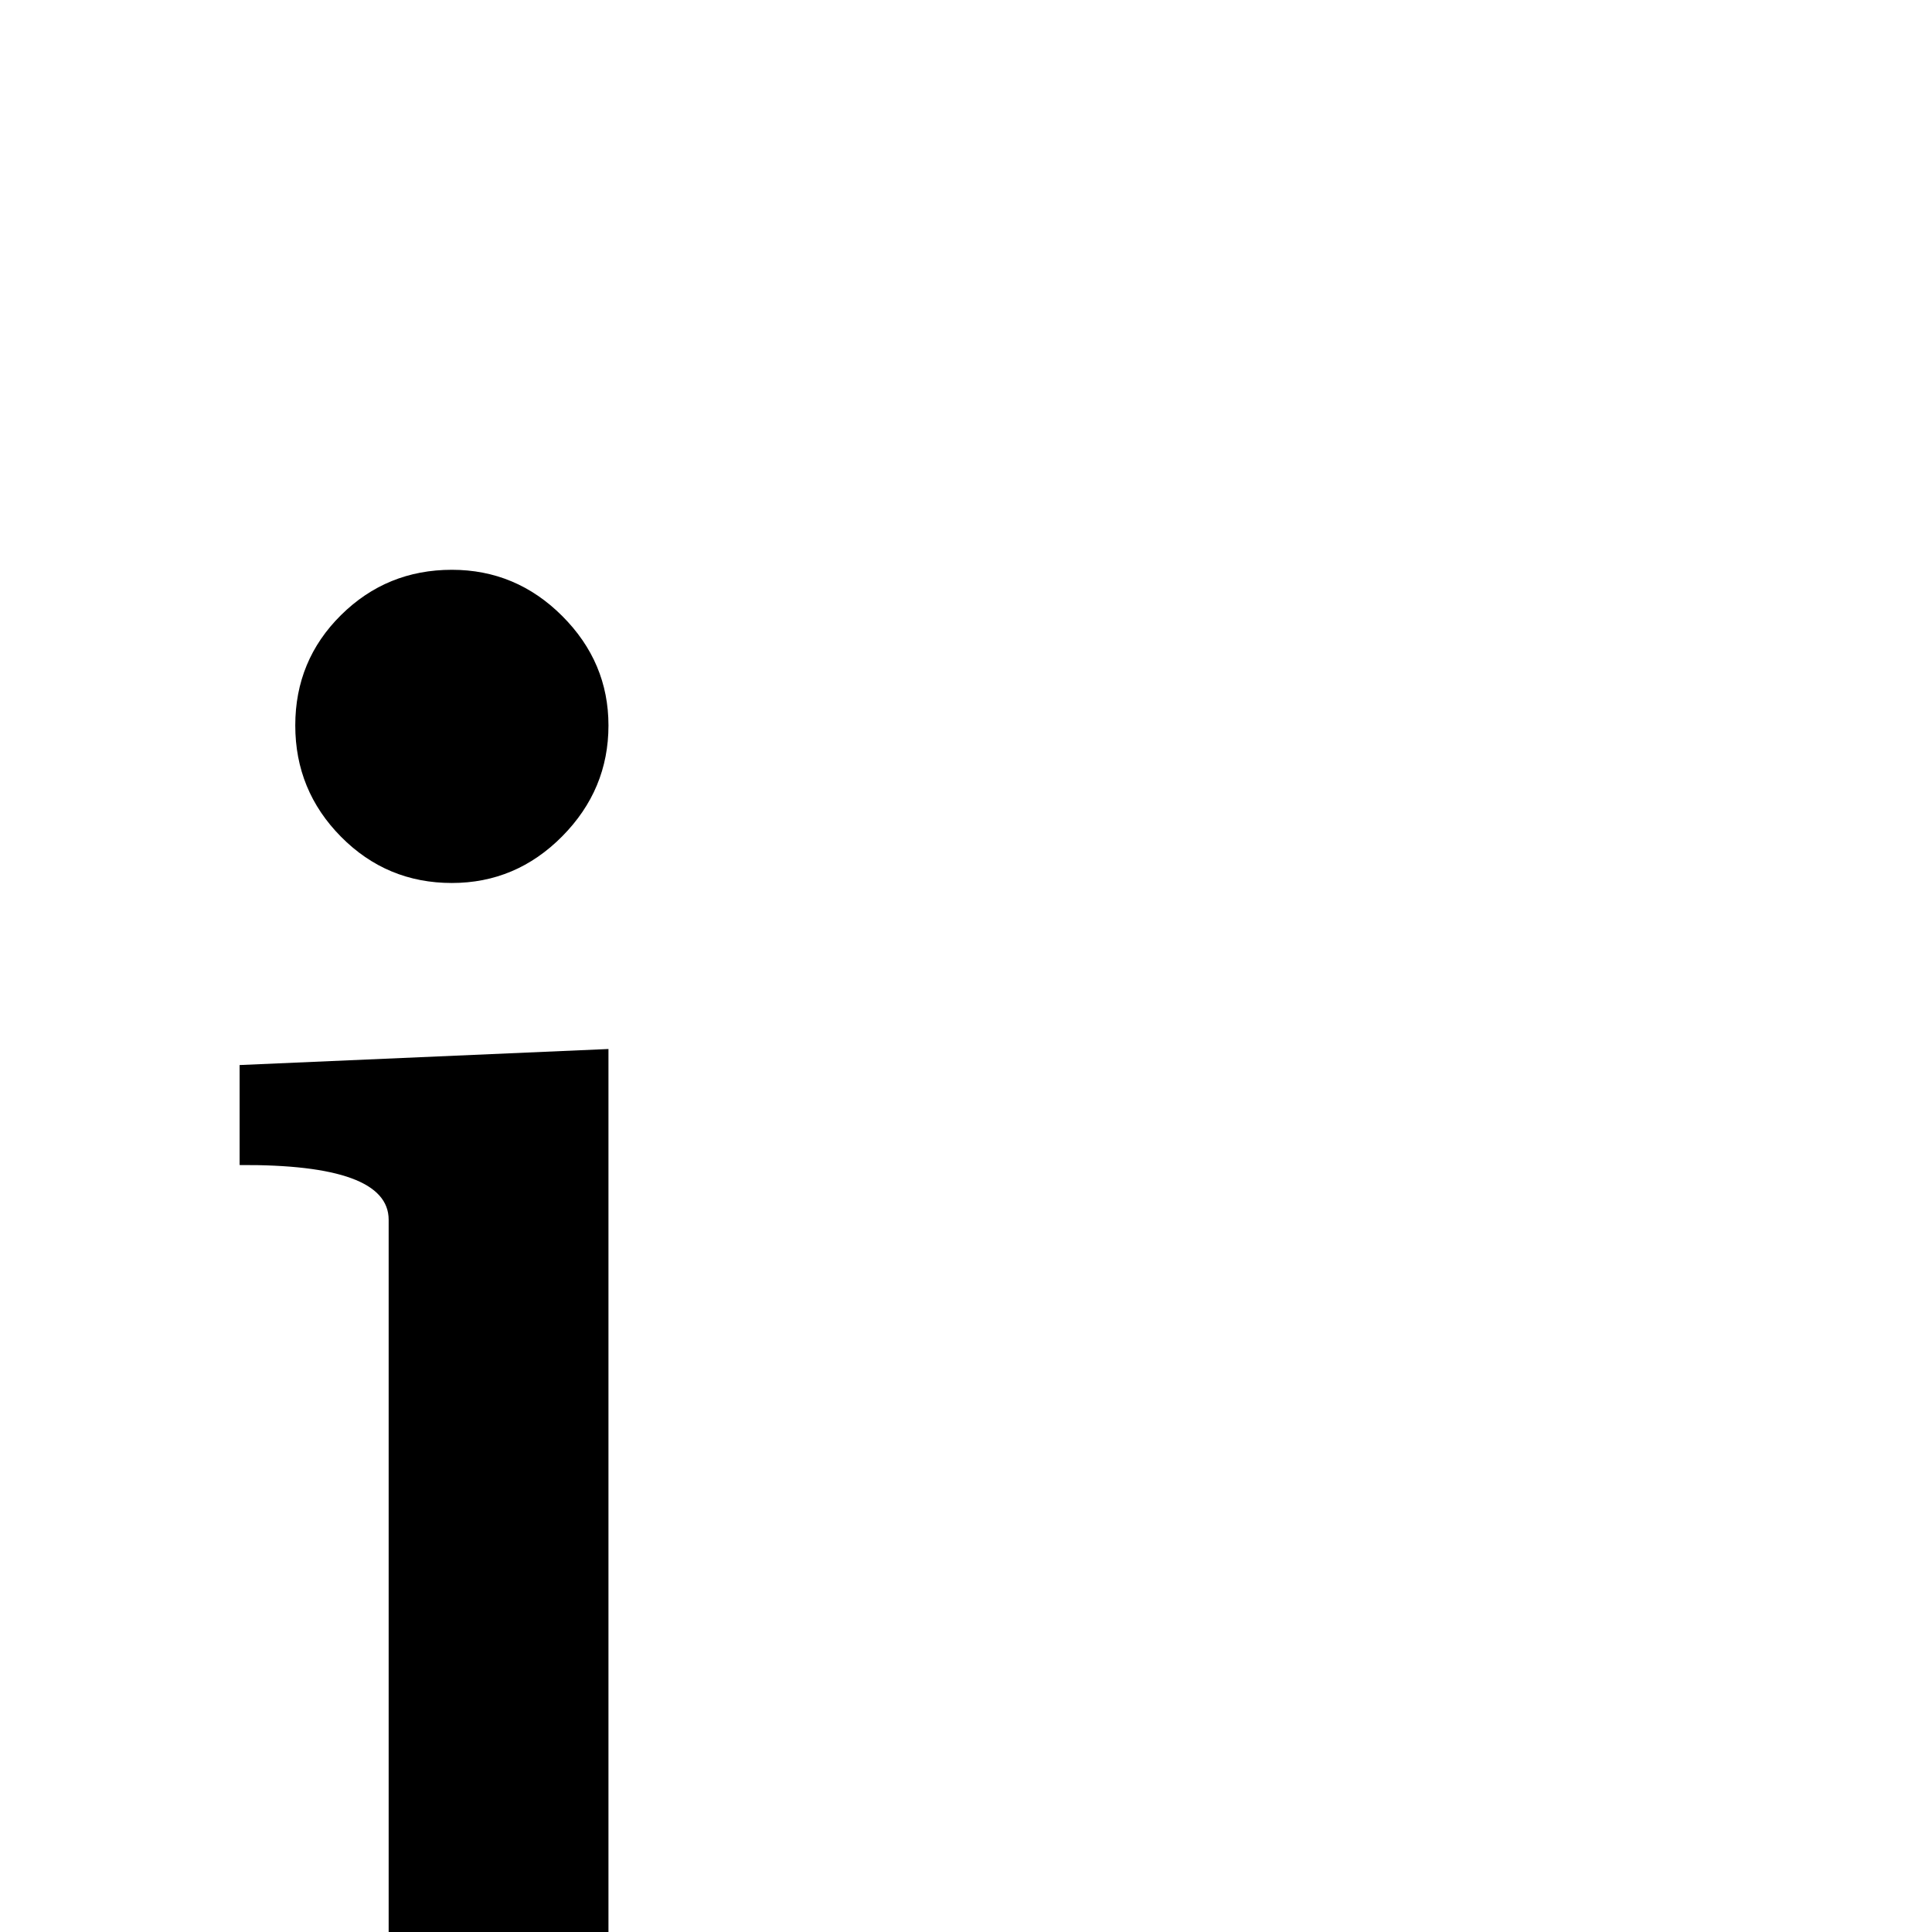 <?xml version="1.0" standalone="no"?>
<!DOCTYPE svg PUBLIC "-//W3C//DTD SVG 1.1//EN" "http://www.w3.org/Graphics/SVG/1.1/DTD/svg11.dtd" >
<svg viewBox="-150 -442 2048 2048">
  <g transform="matrix(1 0 0 -1 0 1606)">
   <path fill="currentColor"
d="M495 1279q0 -68 -49 -117.5t-117 -49.5q-69 0 -117.5 49t-48.5 118t48.5 117t117.5 48q68 0 117 -49t49 -116zM495 -102q0 -138 -116 -229q-108 -85 -250 -85q-106 0 -184 44q-95 53 -95 151q0 56 38.5 95t94.5 39q57 0 96.5 -38.5t39.5 -95.5q0 -66 -48 -105
q33 -7 62 -7q72 0 105 88q24 63 24 151v849q0 59 -158 58v106l391 17v-1038z" />
  </g>

</svg>
